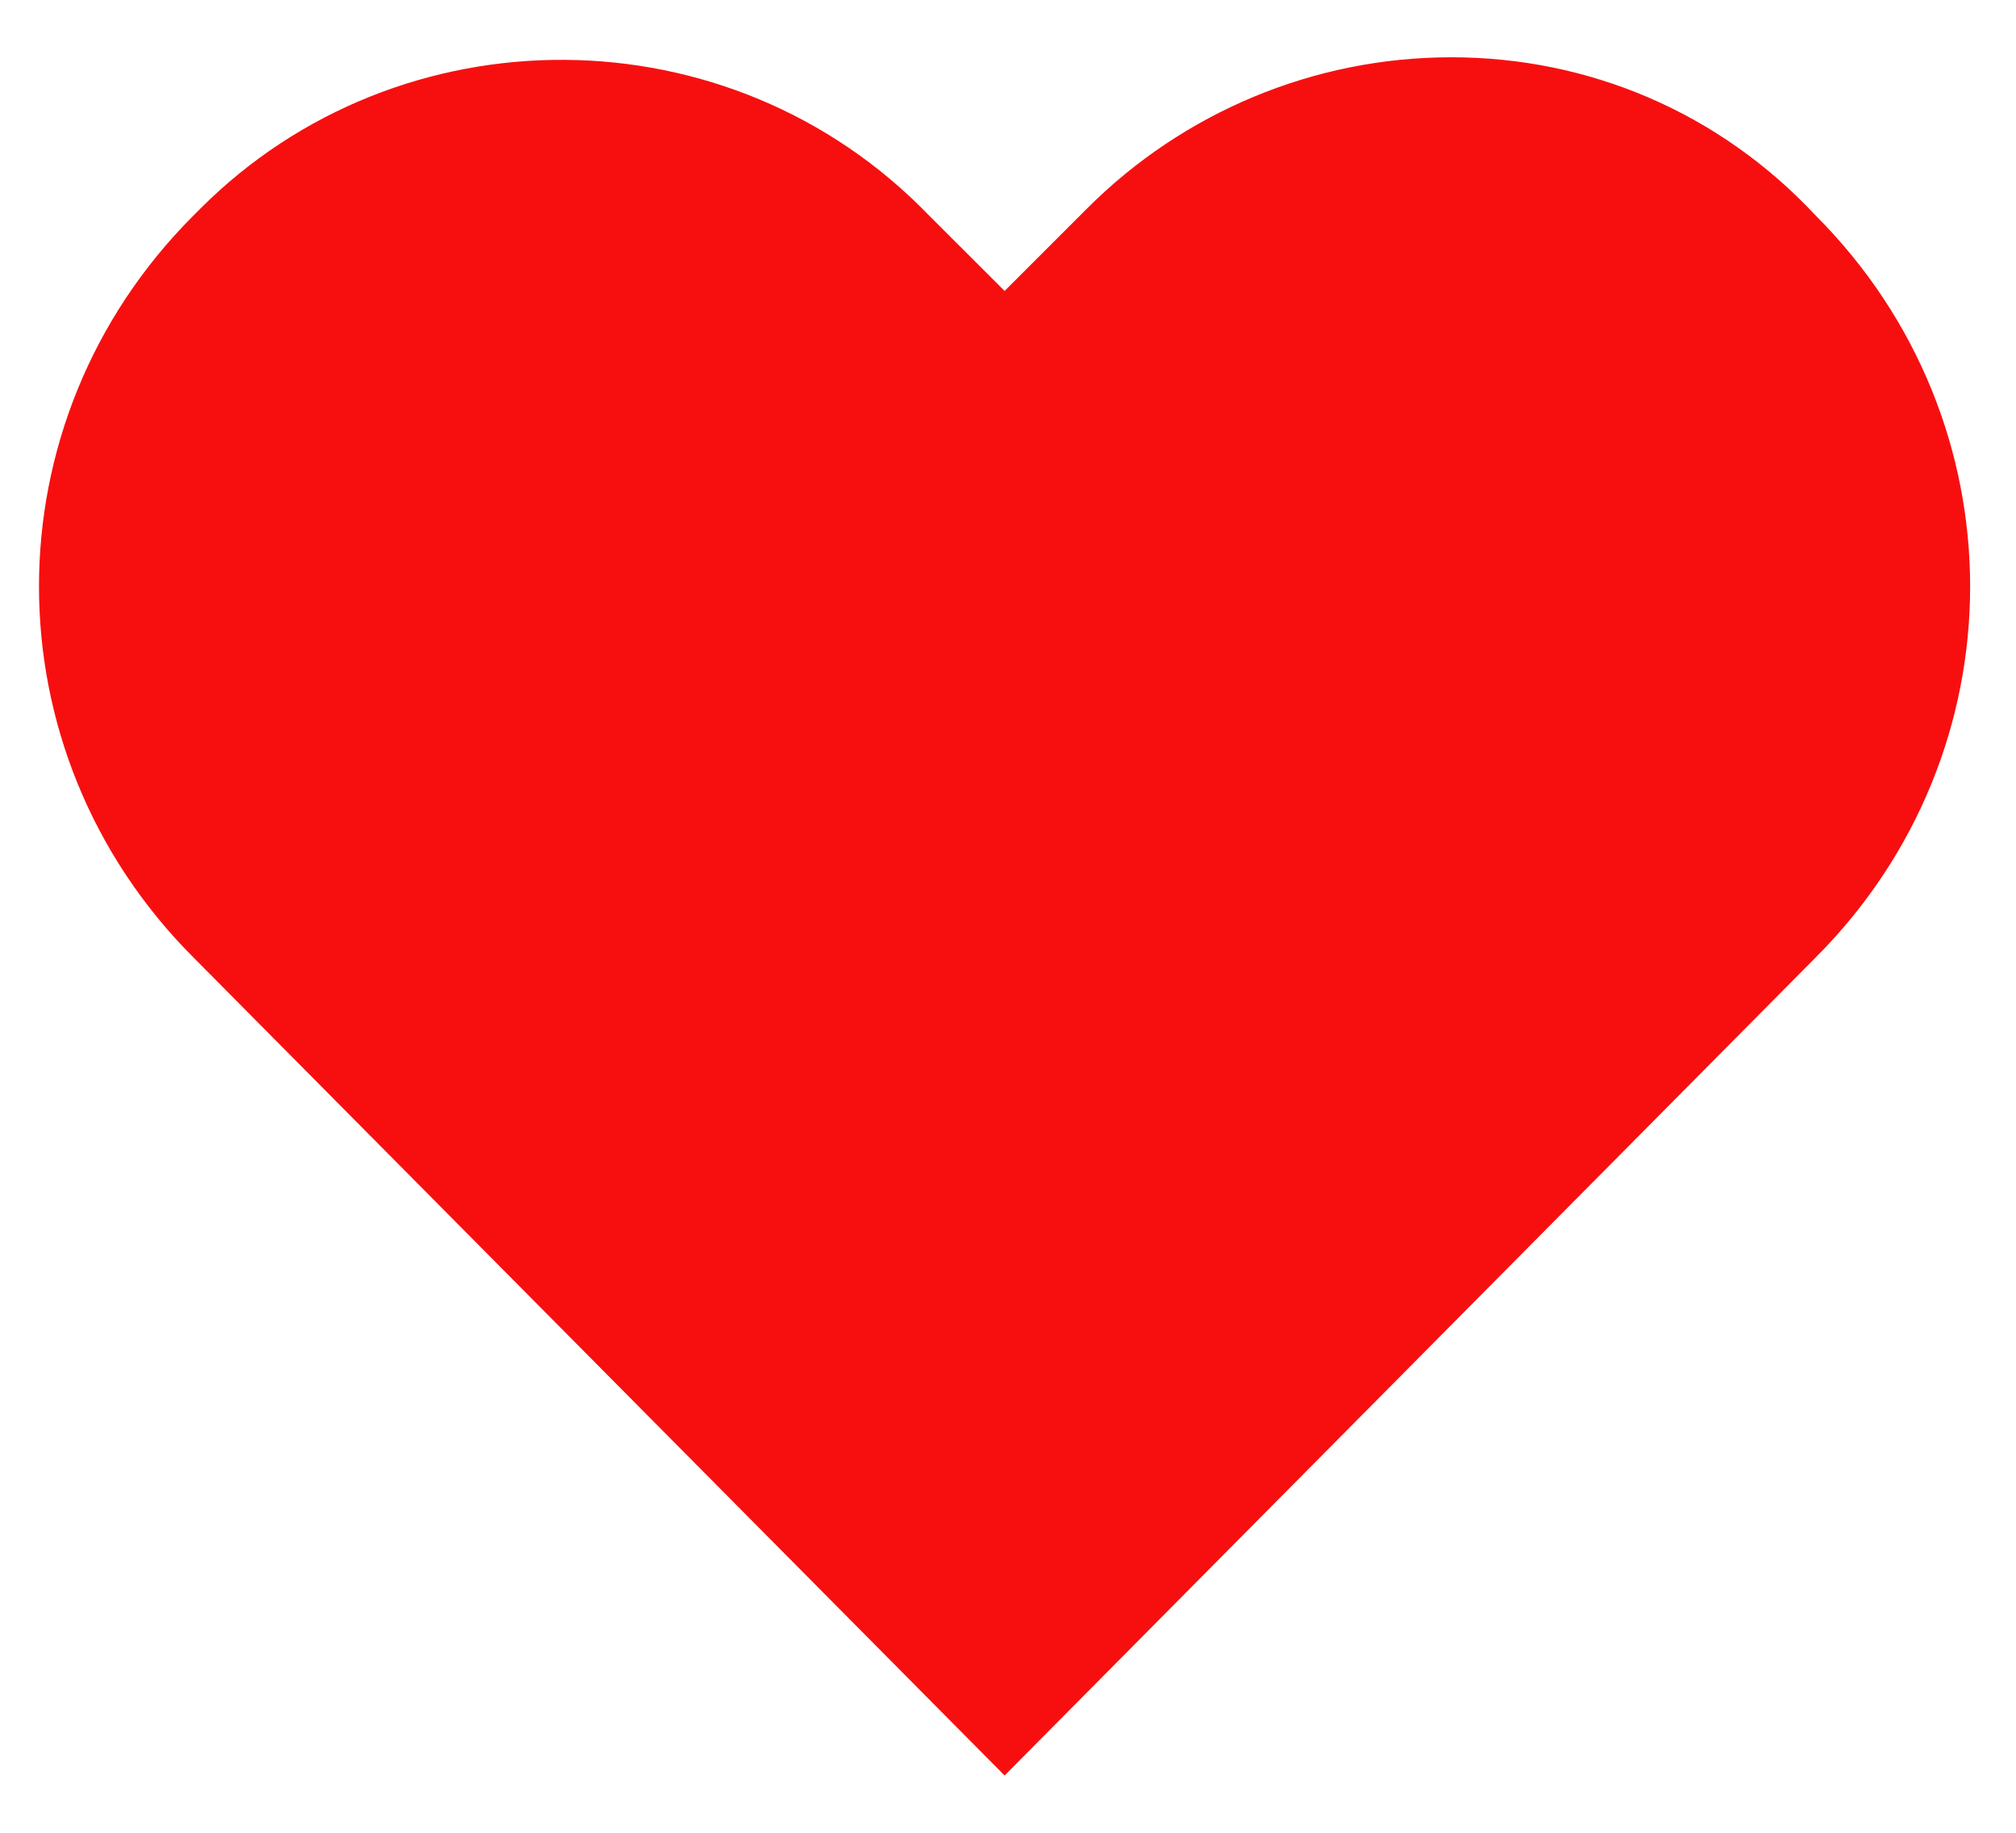 <svg width="22" height="20" viewBox="0 0 22 20" fill="none" xmlns="http://www.w3.org/2000/svg">
<path d="M15.838 0.625C14.338 0.625 12.912 1.225 11.863 2.275L10.963 3.175L10.137 2.35C7.963 0.1 4.363 0.1 2.188 2.275L2.113 2.35C-0.137 4.6 -0.137 8.2 2.113 10.45L10.963 19.375L19.812 10.45C22.062 8.2 22.062 4.6 19.812 2.35C18.762 1.225 17.337 0.625 15.838 0.625Z" fill="#F70F0F"/>
</svg>
